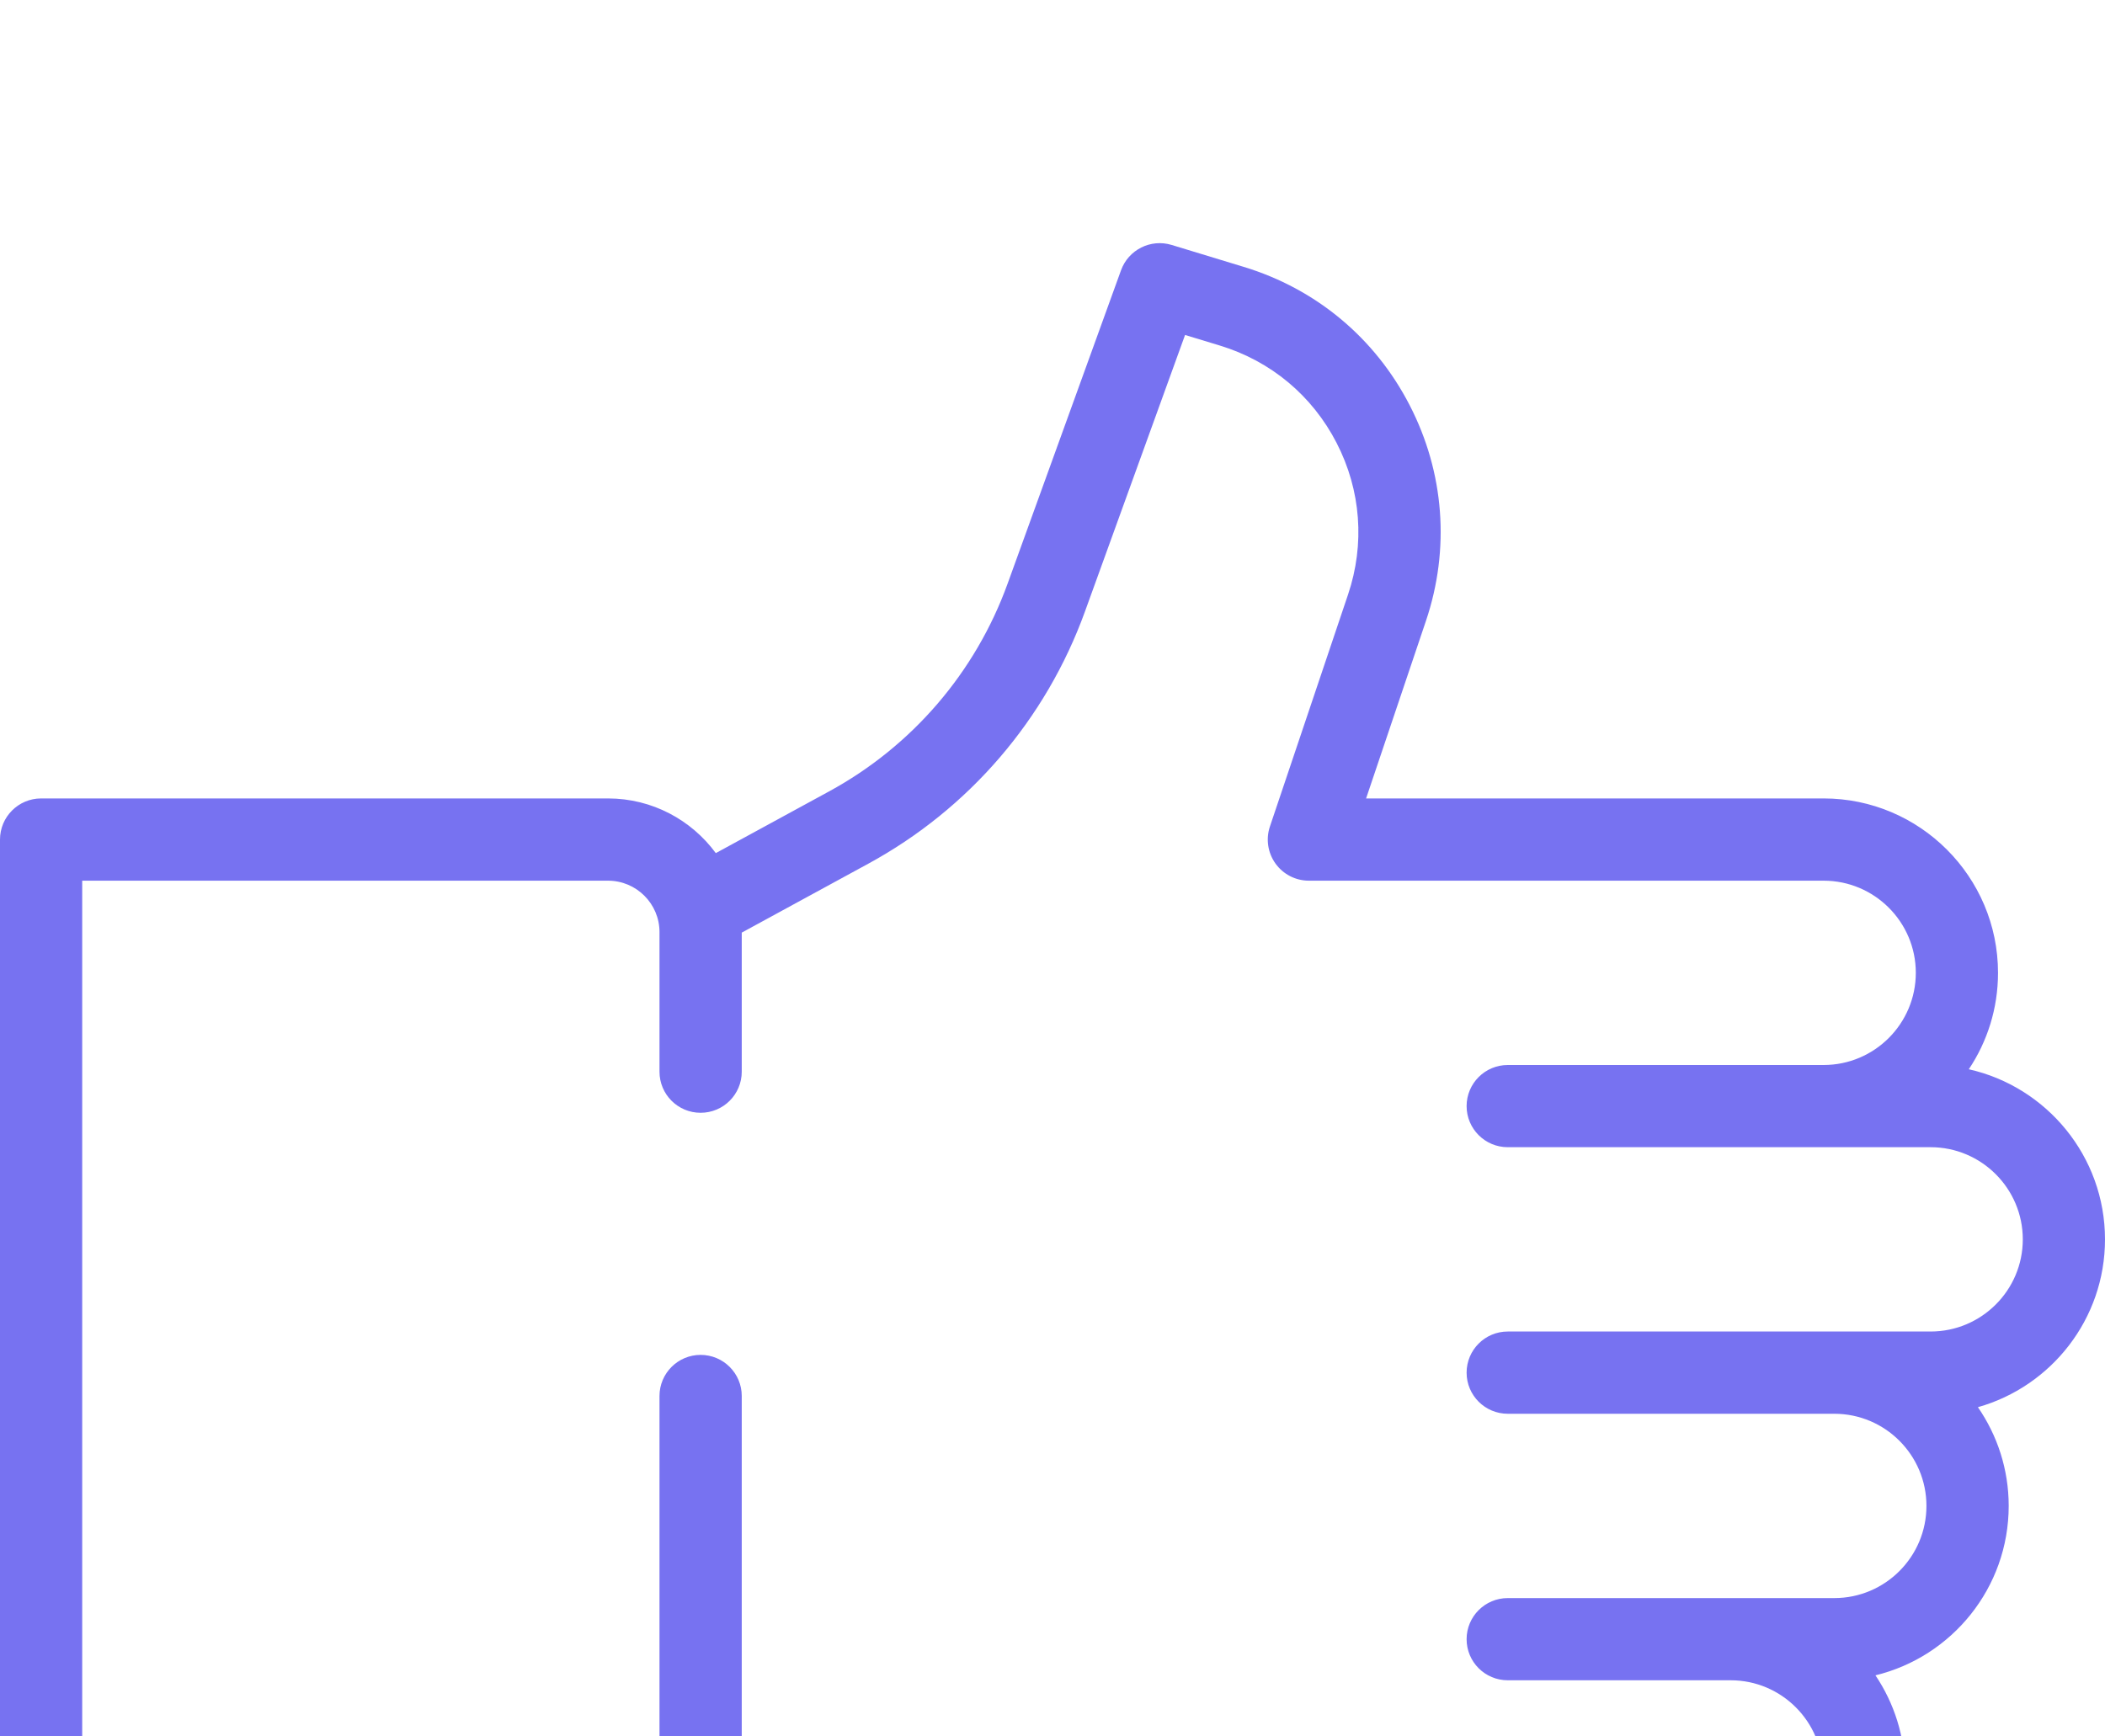 <svg width="40" height="33" viewBox="0 0 40 33" fill="none" xmlns="http://www.w3.org/2000/svg">
<g filter="url(#filter0_d_7913_1920)">
<path d="M40 19.554C40 17.976 38.891 16.653 37.412 16.321C37.763 15.796 37.967 15.166 37.967 14.488C37.967 12.661 36.48 11.174 34.653 11.174H25.959L27.097 7.798C27.556 6.435 27.446 4.981 26.788 3.703C26.13 2.424 25.01 1.49 23.634 1.072L22.264 0.655C21.865 0.534 21.443 0.746 21.302 1.137L19.148 7.089C18.537 8.779 17.331 10.182 15.753 11.041L13.602 12.213C13.139 11.584 12.394 11.174 11.554 11.174H0.781C0.35 11.174 0 11.524 0 11.956V32.218C0 32.649 0.35 32.999 0.781 32.999H11.554C12.489 32.999 13.307 32.491 13.748 31.737L14.851 32.17C16.253 32.72 17.729 32.999 19.236 32.999H32.887C34.714 32.999 36.201 31.512 36.201 29.685C36.201 29.002 35.993 28.367 35.638 27.839C37.089 27.487 38.17 26.177 38.17 24.619C38.17 23.923 37.953 23.277 37.585 22.743C38.977 22.35 40 21.07 40 19.554ZM36.686 21.305H34.856H31.268H28.651C28.219 21.305 27.869 21.655 27.869 22.087C27.869 22.518 28.219 22.868 28.651 22.868H31.268H34.856C35.822 22.868 36.607 23.654 36.607 24.619C36.607 25.585 35.822 26.371 34.856 26.371H32.887H28.917H28.651C28.219 26.371 27.869 26.721 27.869 27.152C27.869 27.584 28.219 27.933 28.651 27.933H28.917H32.887C33.853 27.933 34.638 28.719 34.638 29.685C34.638 30.651 33.853 31.436 32.887 31.436H19.236C17.925 31.436 16.642 31.194 15.421 30.715L14.095 30.195V22.53C14.095 22.099 13.745 21.749 13.313 21.749C12.882 21.749 12.532 22.099 12.532 22.53V30.459C12.532 30.998 12.094 31.436 11.554 31.436H1.562V12.737H11.554C12.093 12.737 12.532 13.175 12.532 13.714V16.367C12.532 16.799 12.882 17.148 13.313 17.148C13.745 17.148 14.095 16.799 14.095 16.367V13.724L16.5 12.414C18.414 11.372 19.876 9.67 20.617 7.621L22.519 2.366L23.18 2.567C24.148 2.861 24.936 3.518 25.399 4.418C25.862 5.317 25.939 6.34 25.616 7.299L24.132 11.706C24.051 11.944 24.091 12.207 24.237 12.411C24.384 12.616 24.62 12.737 24.872 12.737H34.653C35.619 12.737 36.405 13.522 36.405 14.488C36.405 15.454 35.619 16.24 34.653 16.24H28.651C28.219 16.24 27.869 16.59 27.869 17.021C27.869 17.452 28.219 17.802 28.651 17.802H31.263C31.265 17.802 31.266 17.802 31.268 17.802H36.686C37.652 17.802 38.438 18.588 38.438 19.554C38.438 20.52 37.652 21.305 36.686 21.305Z" fill="#7772F1"/>
</g>
<defs>
<filter id="filter0_d_7913_1920" x="-4" y="0.621" width="48" height="40.377" filterUnits="userSpaceOnUse" color-interpolation-filters="sRGB">
<feFlood flood-opacity="0" result="BackgroundImageFix"/>
<feColorMatrix in="SourceAlpha" type="matrix" values="0 0 0 0 0 0 0 0 0 0 0 0 0 0 0 0 0 0 127 0" result="hardAlpha"/>
<feOffset dy="4"/>
<feGaussianBlur stdDeviation="2"/>
<feComposite in2="hardAlpha" operator="out"/>
<feColorMatrix type="matrix" values="0 0 0 0 0 0 0 0 0 0 0 0 0 0 0 0 0 0 0.25 0"/>
<feBlend mode="normal" in2="BackgroundImageFix" result="effect1_dropShadow_7913_1920"/>
<feBlend mode="normal" in="SourceGraphic" in2="effect1_dropShadow_7913_1920" result="shape"/>
</filter>
</defs>
</svg>
